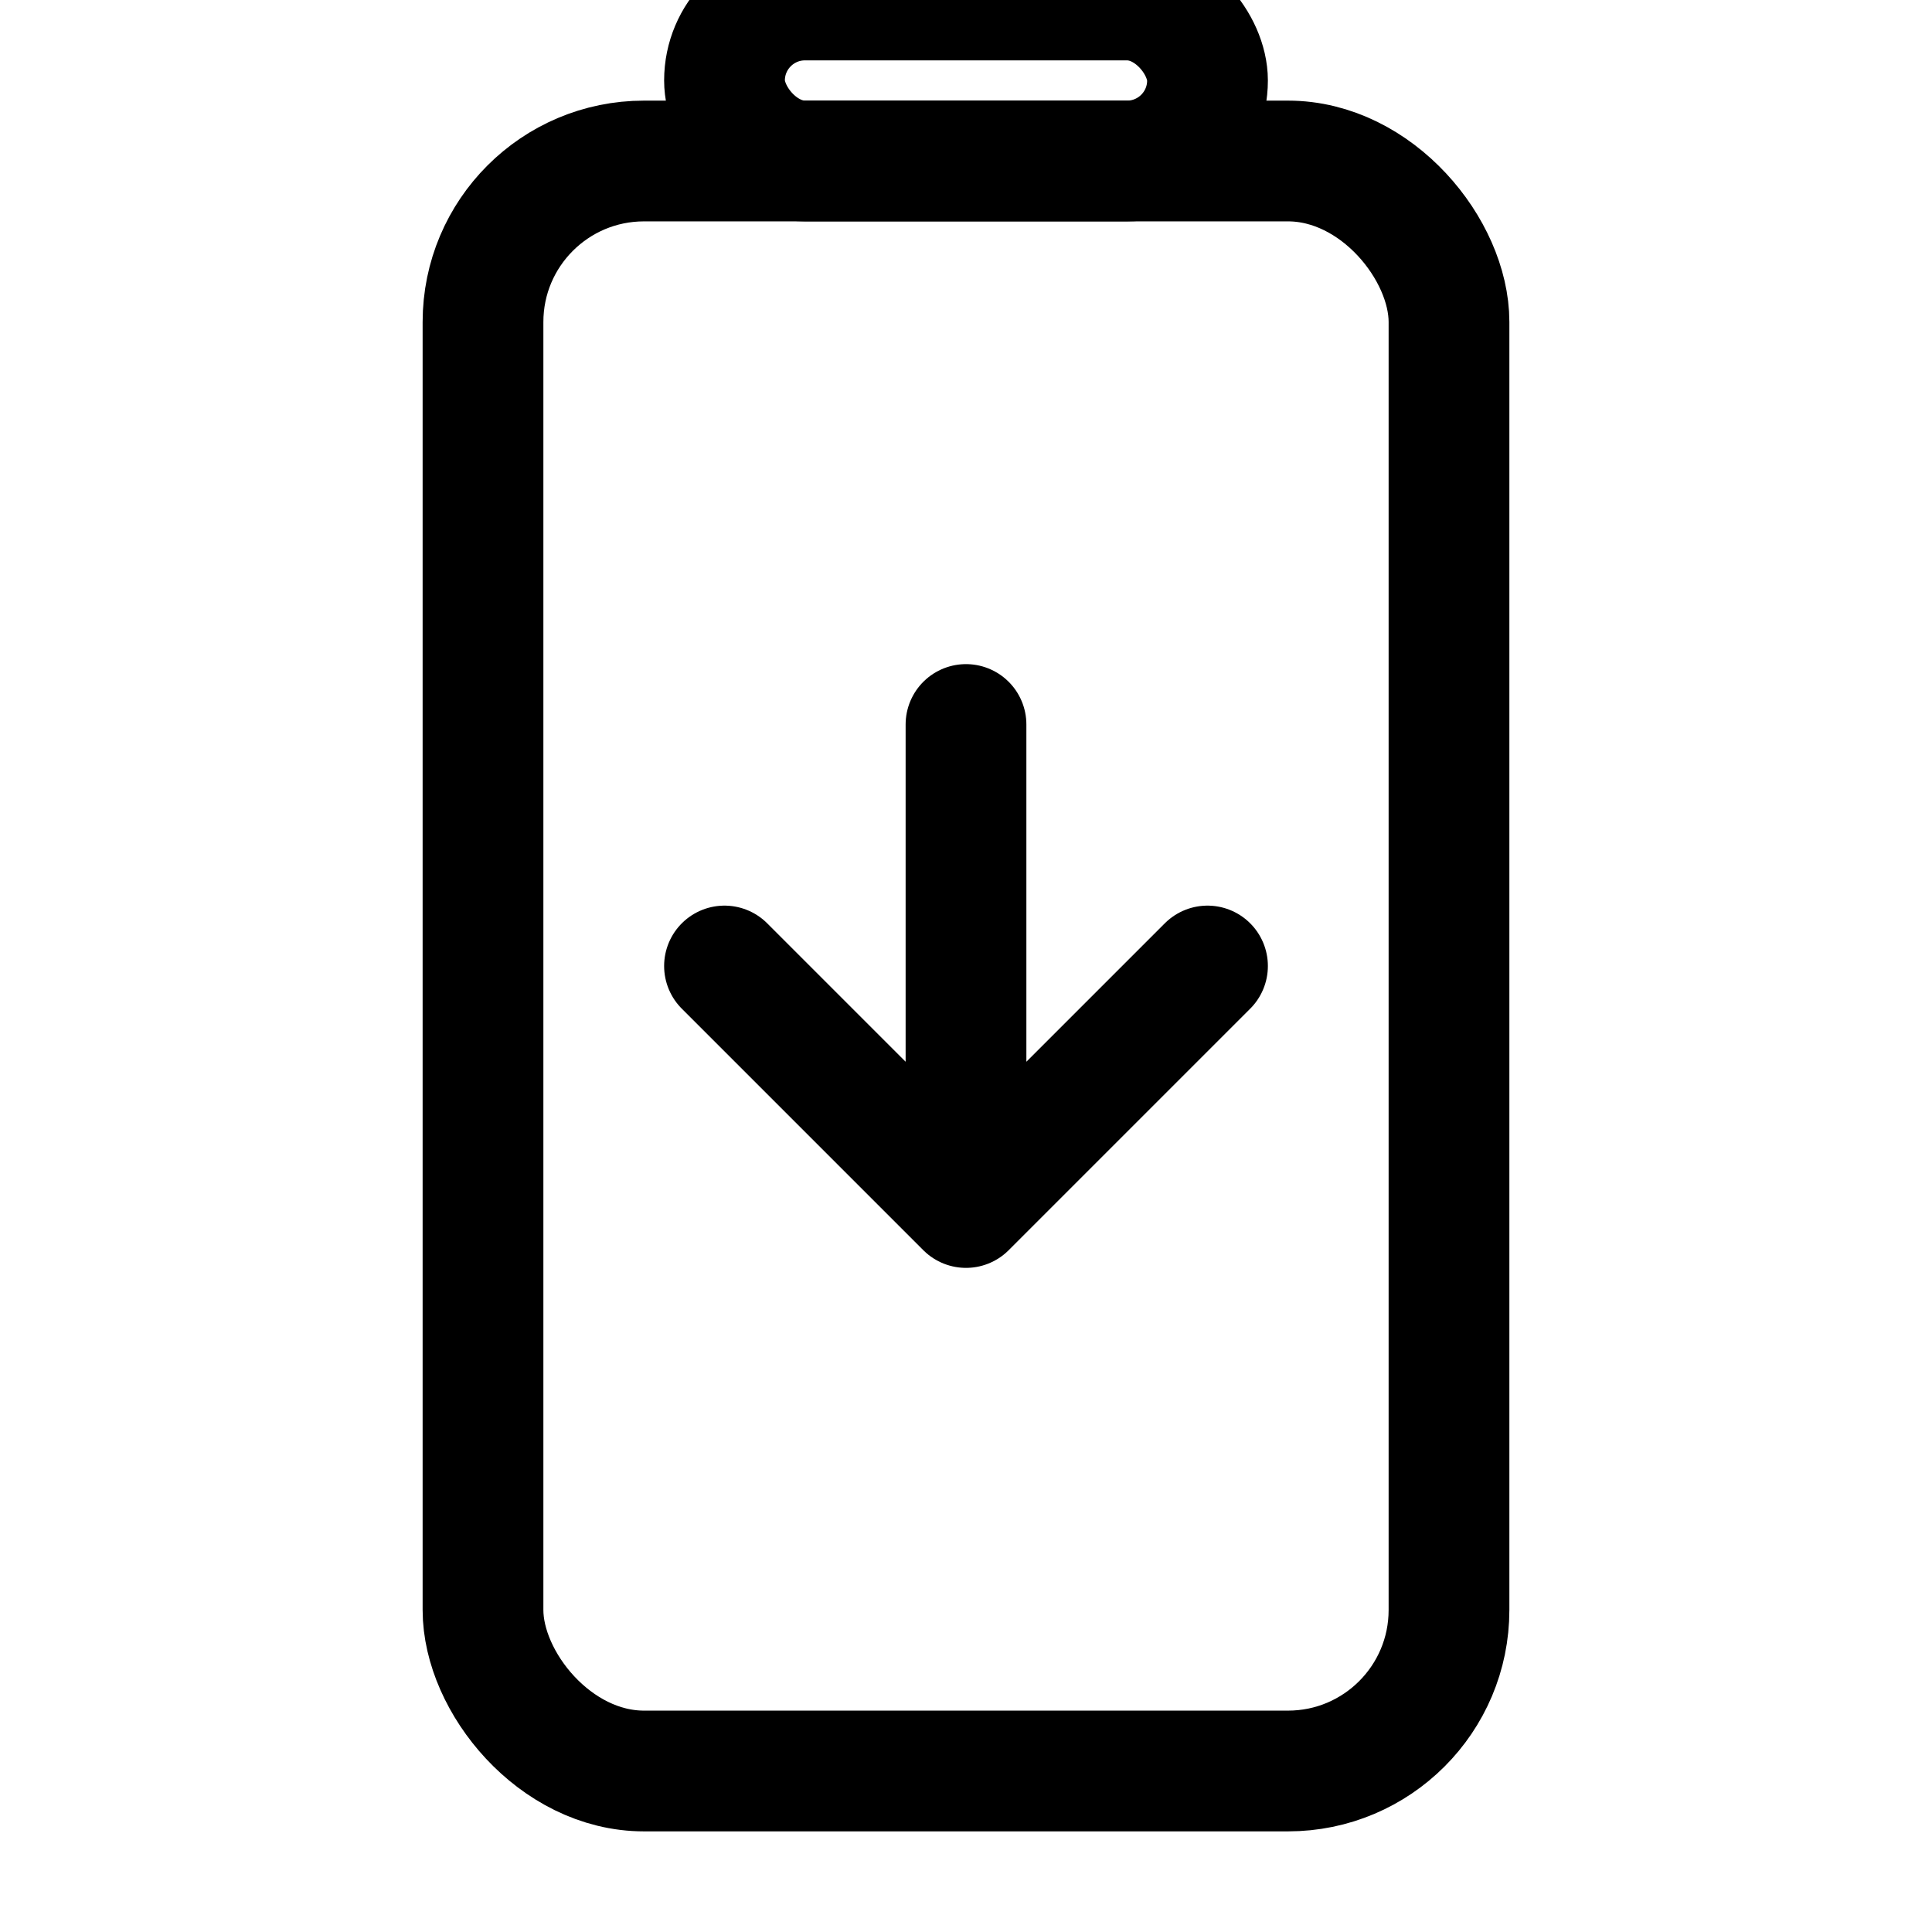 <!-- Discharging -->
<svg width="24" height="24" viewBox="0 0 24 24" xmlns="http://www.w3.org/2000/svg">
    <rect x="7" y="4" width="10" height="16" fill="transparent" class="charge-level"/>
    <rect x="6" y="2" width="12" height="20" rx="2" fill="none" stroke="currentColor" stroke-width="1.5"/>
    <rect x="9" y="0" width="6" height="2" rx="1" fill="none" stroke="currentColor" stroke-width="1.5"/>

    <!-- Centered discharging symbol -->
    <path d="M12 8V14M12 14L9 11M12 14L15 11" stroke="currentColor" stroke-width="1.5" stroke-linecap="round" fill="none" transform="translate(0 1)"/>
</svg>
